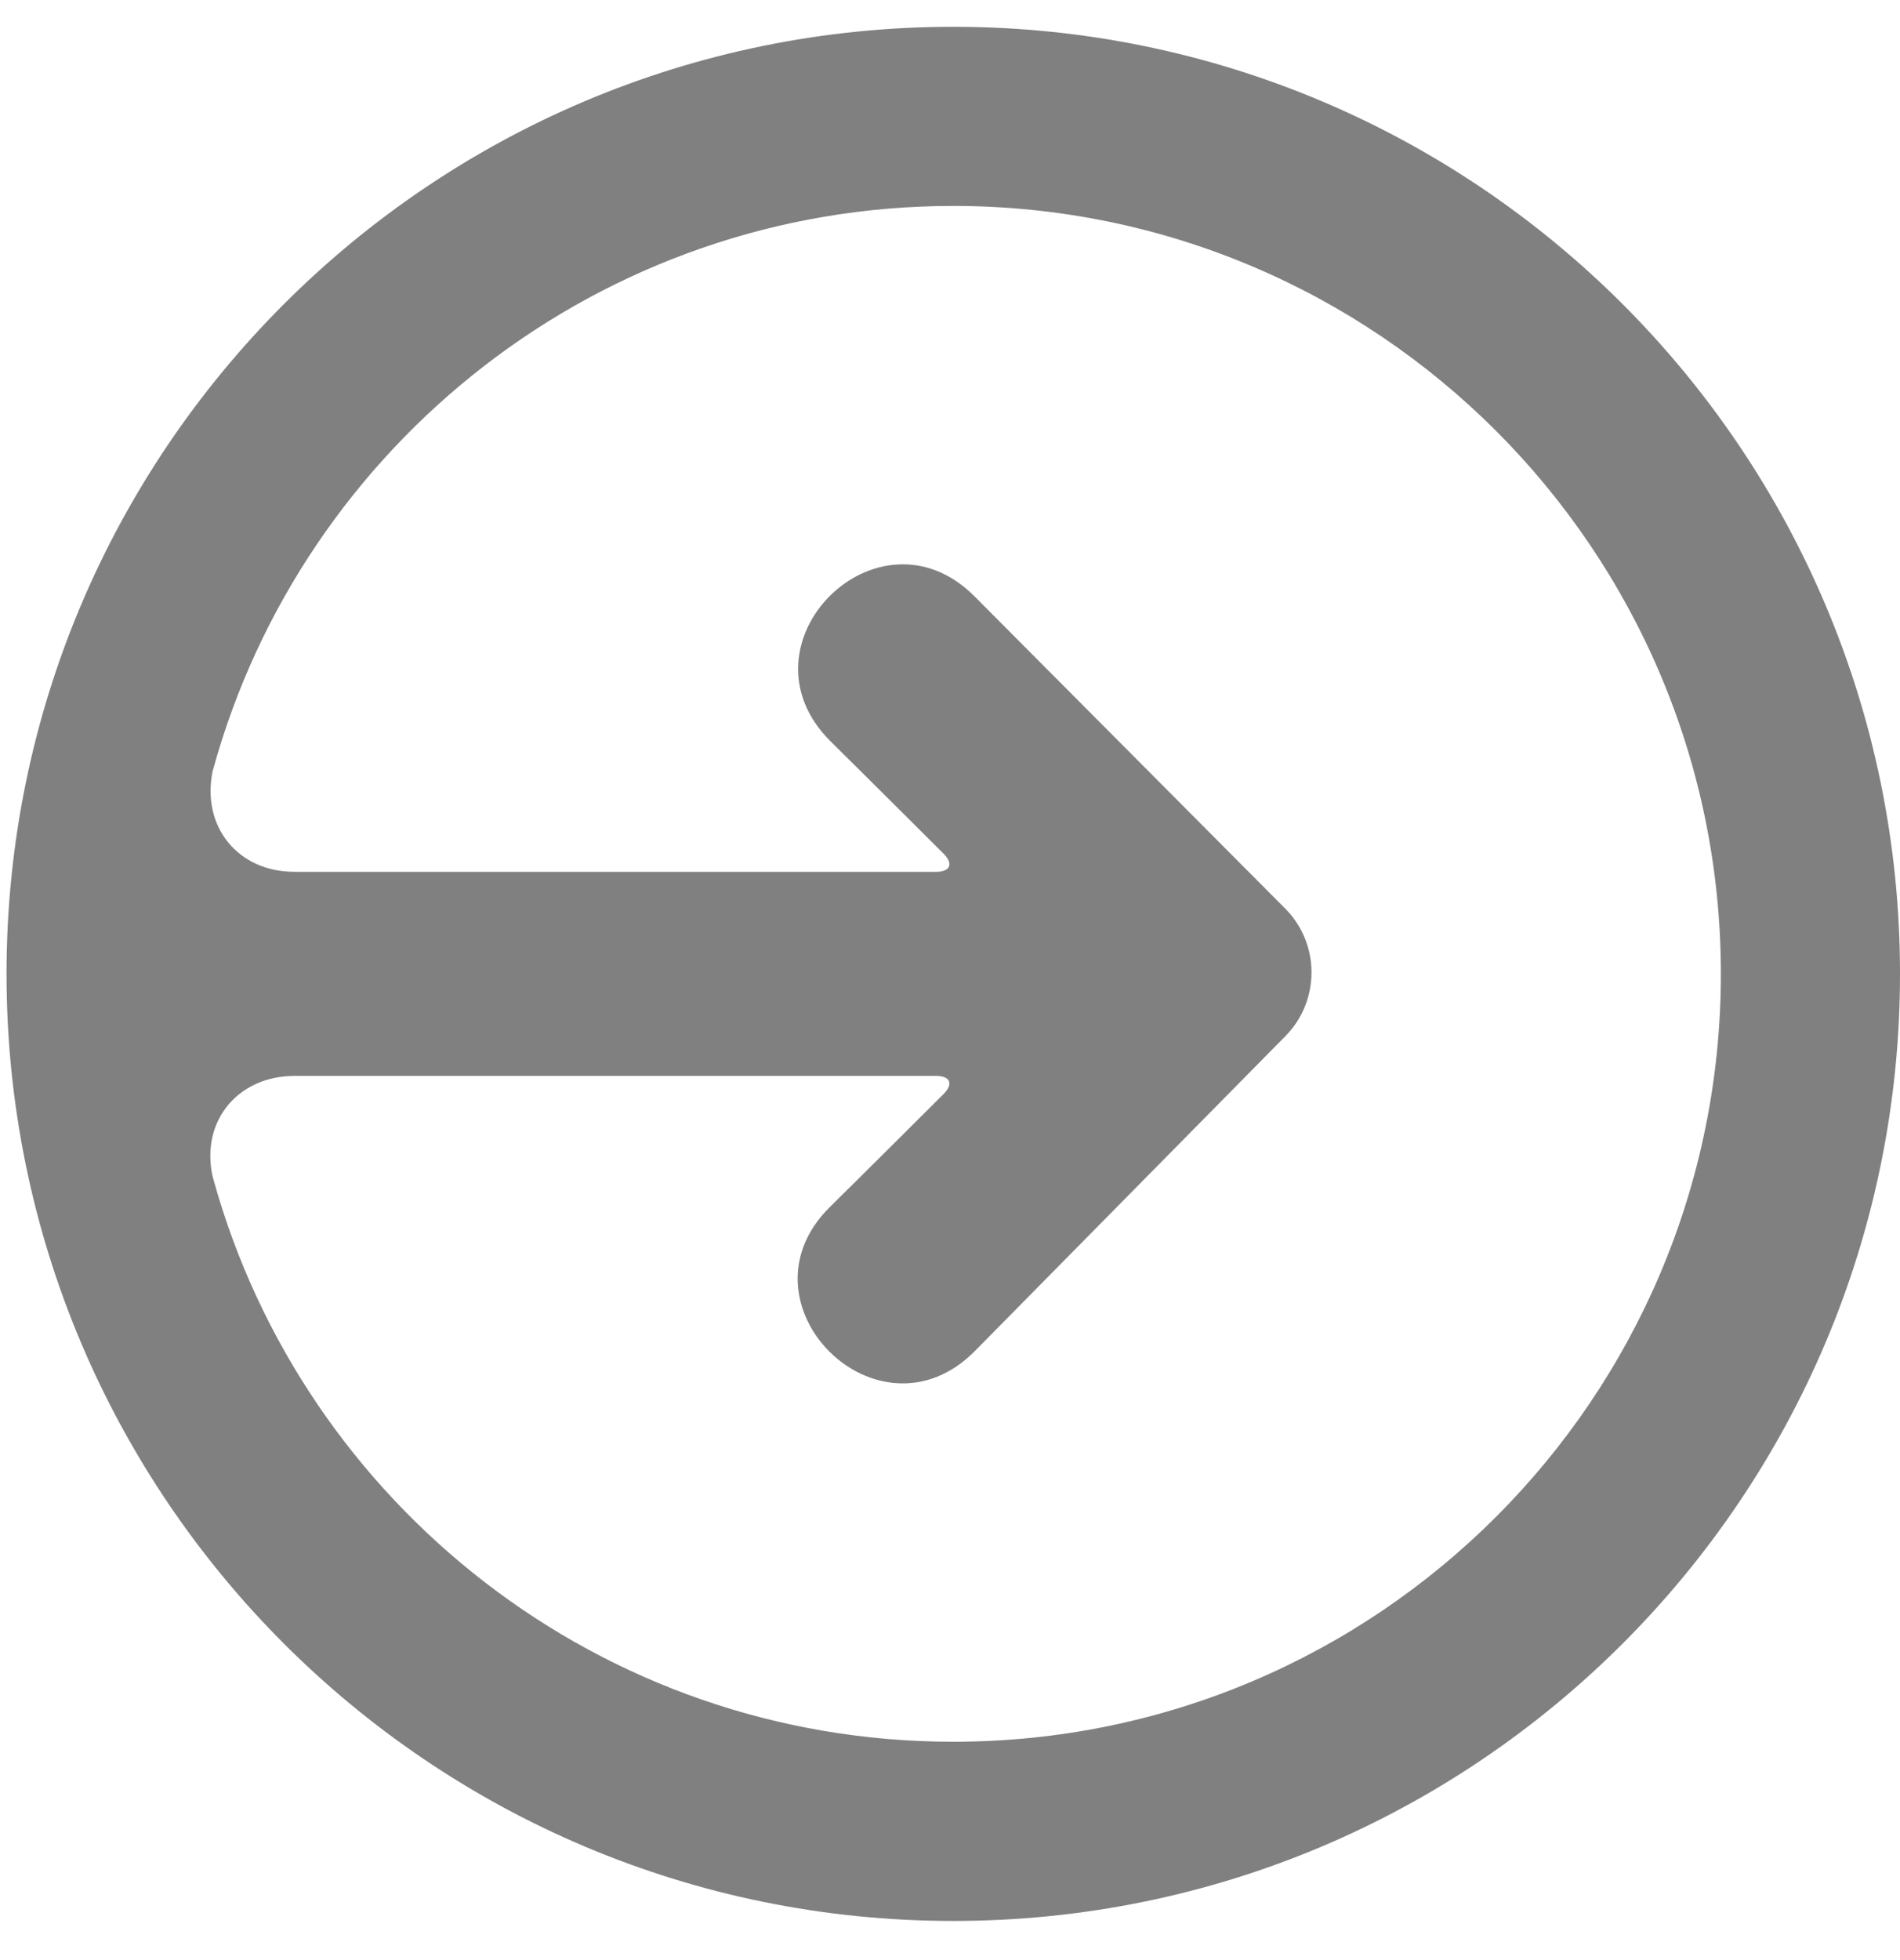 <svg width="32" height="33" viewBox="0 0 32 33" fill="none" xmlns="http://www.w3.org/2000/svg">
<path fill-rule="evenodd" clip-rule="evenodd" d="M0.11 16.396C0.11 7.59 7.249 0.451 16.055 0.451C24.861 0.451 32 7.59 32 16.396C32 25.202 24.861 32.341 16.055 32.341C7.249 32.341 0.11 25.202 0.11 16.396ZM4.96 18.114C4.01 18.114 3.377 18.872 3.58 19.802C3.58 19.802 3.439 19.296 3.597 19.865C5.113 25.32 10.116 29.324 16.055 29.324C23.195 29.324 28.983 23.536 28.983 16.396C28.983 9.256 23.195 3.467 16.055 3.467C10.106 3.467 5.095 7.486 3.589 12.956C3.435 13.516 3.58 12.989 3.58 12.989C3.392 13.922 4.011 14.678 4.96 14.678L15.767 14.678C16.005 14.678 16.062 14.543 15.892 14.373C15.892 14.373 14.495 12.98 13.987 12.48C12.345 10.845 14.783 8.415 16.408 10.035L21.646 15.297C22.233 15.886 22.236 16.846 21.653 17.44L16.408 22.757C14.783 24.376 12.345 21.947 13.97 20.328C14.493 19.813 15.892 18.419 15.892 18.419C16.061 18.251 16.005 18.114 15.767 18.114H4.96Z" fill="#808080"/>
</svg>
